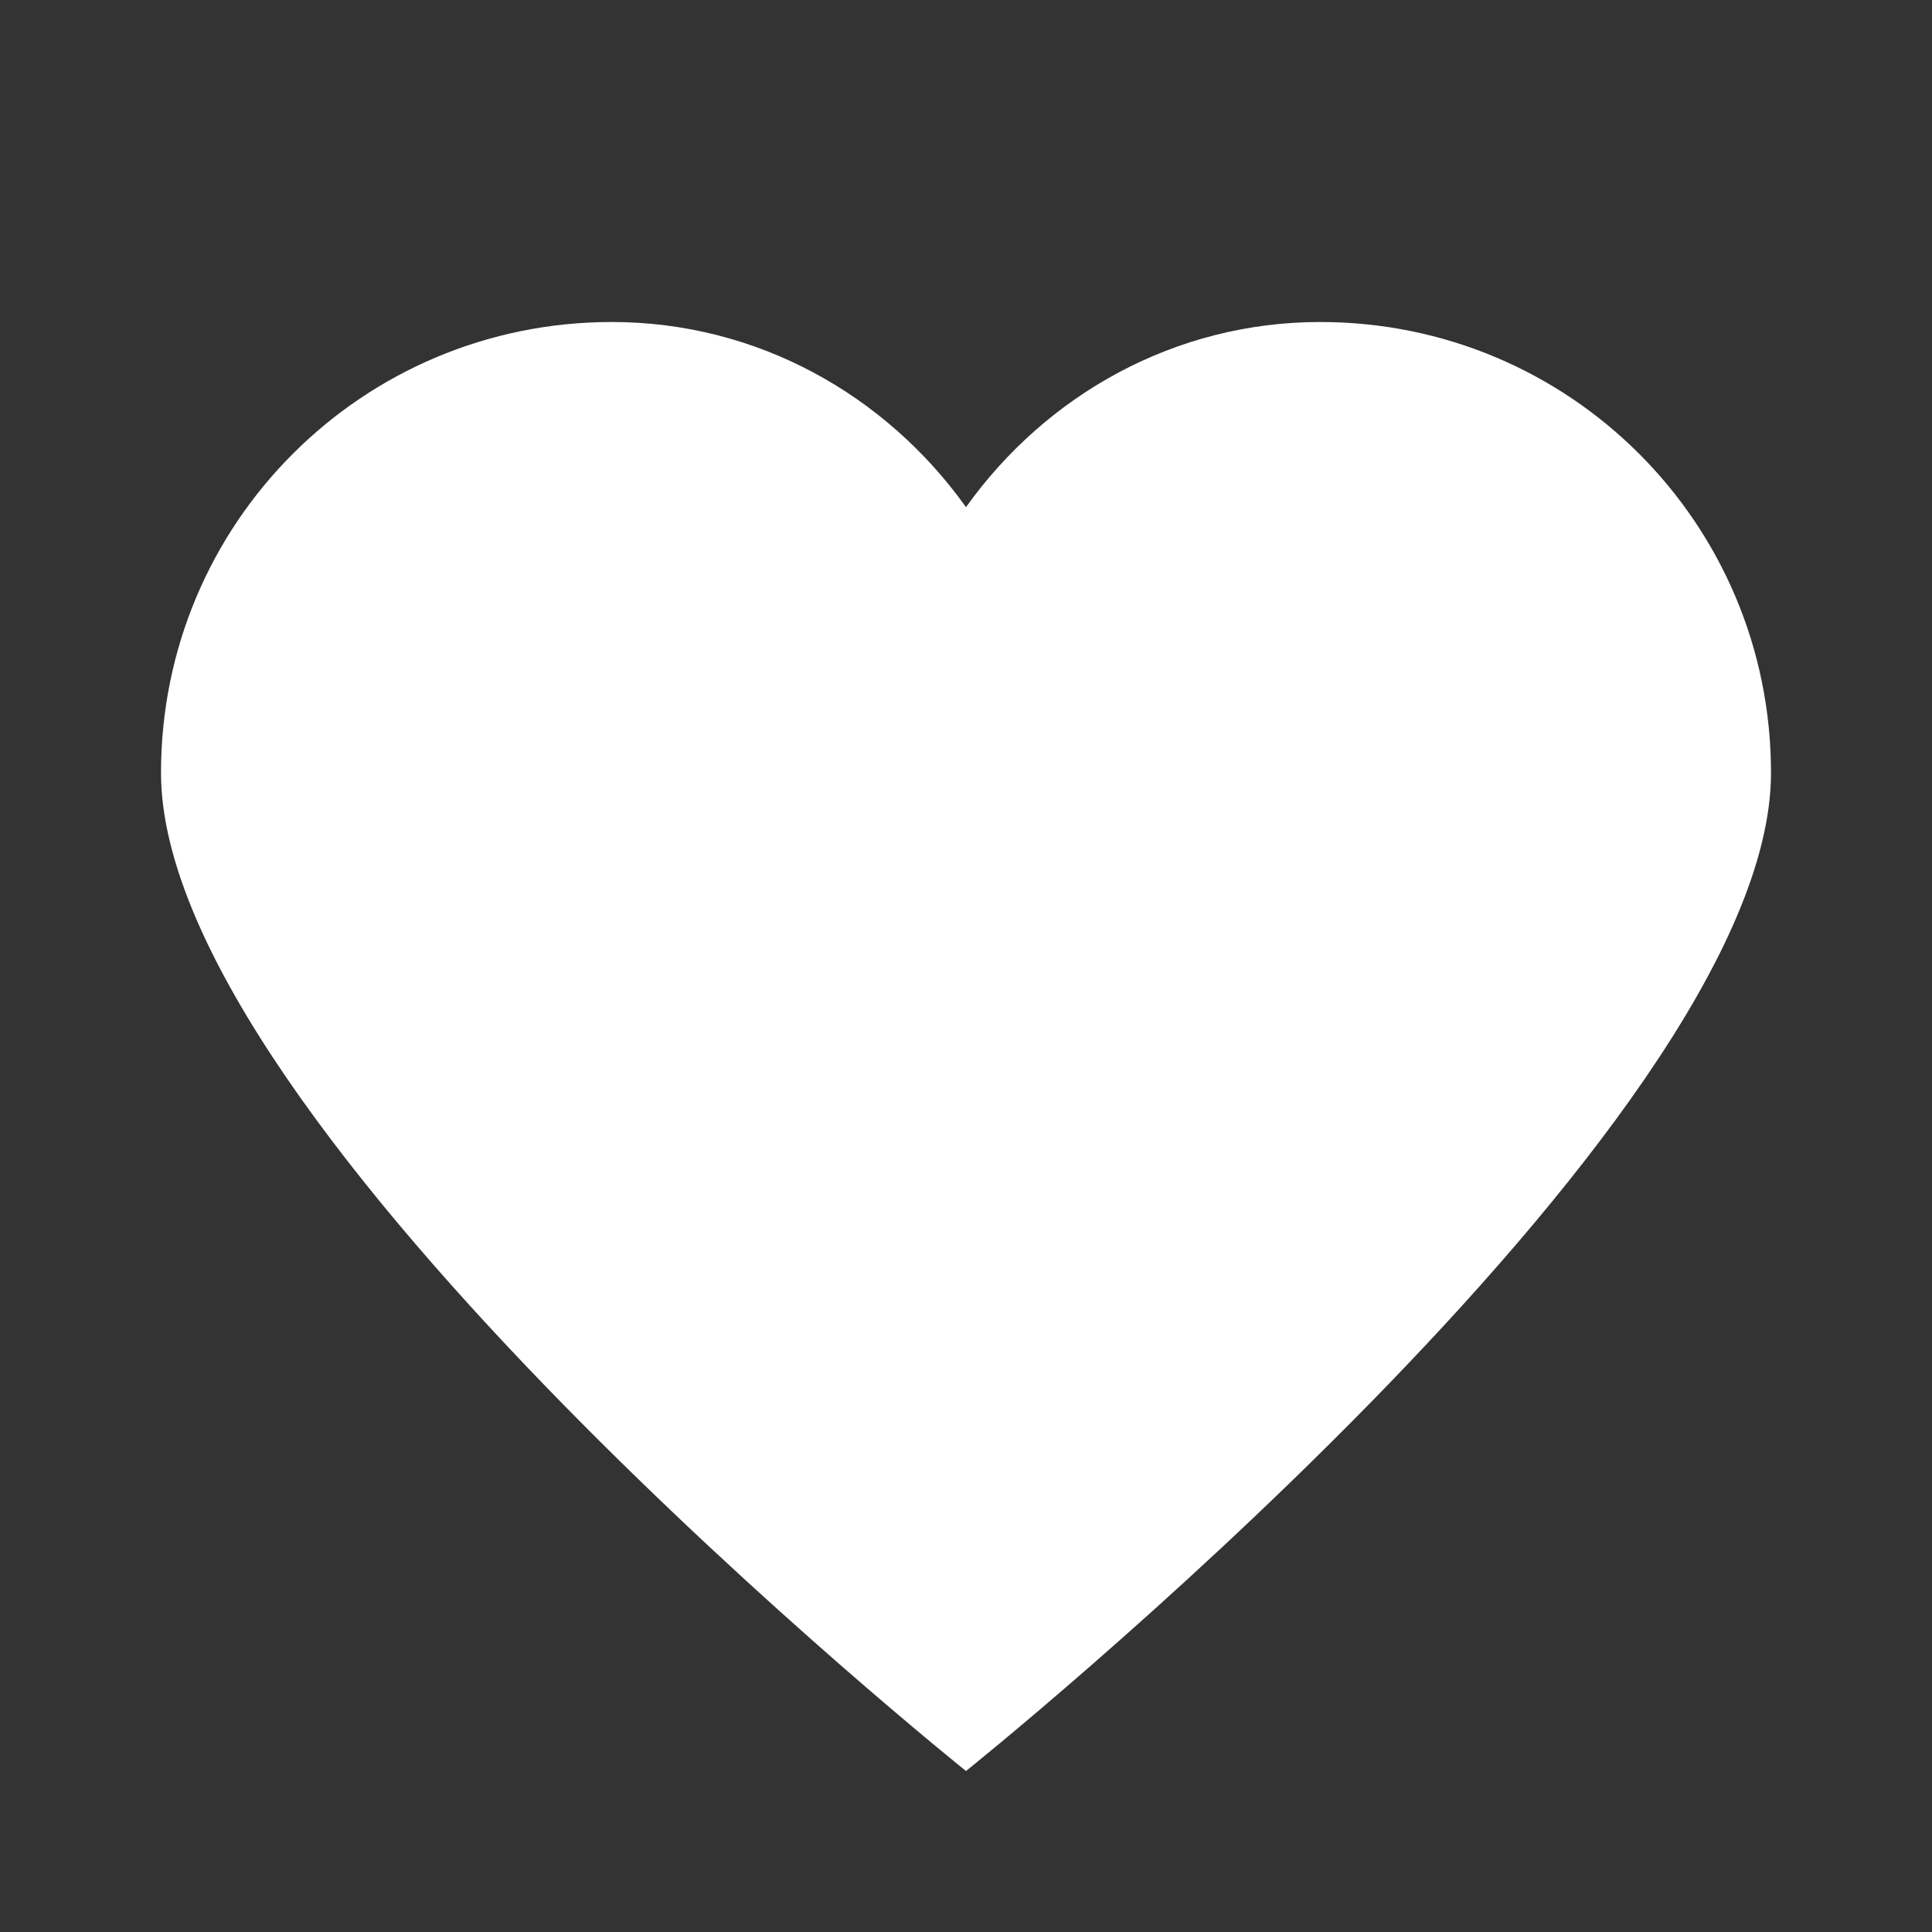 <svg version="1.0" viewBox="0 0 24 24" id='svgimg' xml:space="preserve" xmlns="http://www.w3.org/2000/svg"><rect x="0" y="0" width="24" height="24" fill="#333333" stroke="none"/><path d="M16.4 4c-1.8 0-3.4.9-4.4 2.3C11 4.9 9.4 4 7.6 4 4.5 4 2 6.5 2 9.6 2 14 12 22 12 22s10-8 10-12.4C22 6.5 19.5 4 16.4 4z"  fill="white" class="fill-000000"></path></svg>